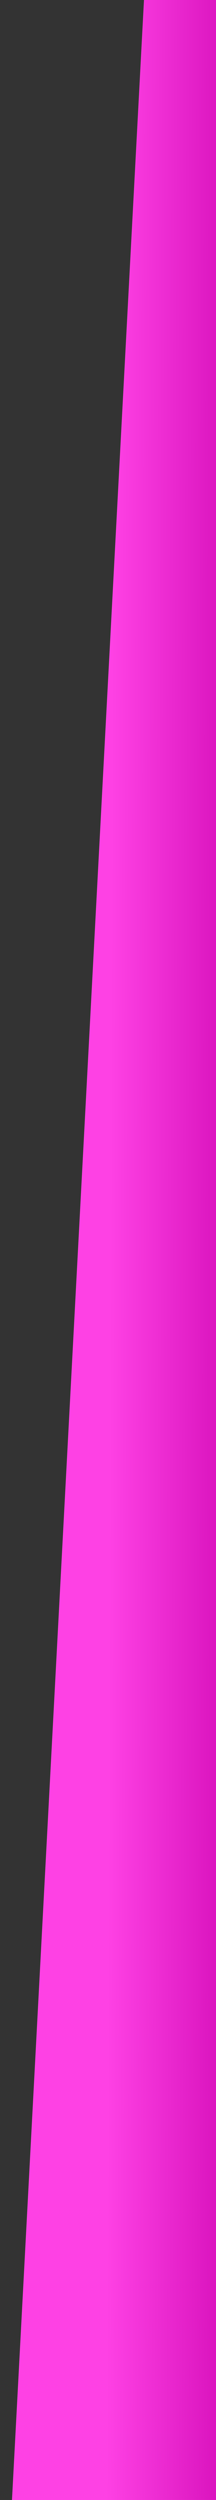 <svg xmlns="http://www.w3.org/2000/svg" width="9" height="104" viewBox="0 0 9 104" fill="none">
<rect x="0" y="0" width="9" height="104" fill="#333333" stroke="none"/>
<path d="M6 0H9V104H0.5L6 0Z" fill="white"/>
<path d="M6 0H9V104H0.5L6 0Z" fill="url(#paint0_linear_9_16)"/>
<defs>
<linearGradient id="paint0_linear_9_16" x1="4.75" y1="-2.45594e-05" x2="9.904" y2="0.016" gradientUnits="userSpaceOnUse">
<stop stop-color="#FE41E4"/>
<stop offset="1" stop-color="#D60FBA"/>
</linearGradient>
</defs>
</svg>